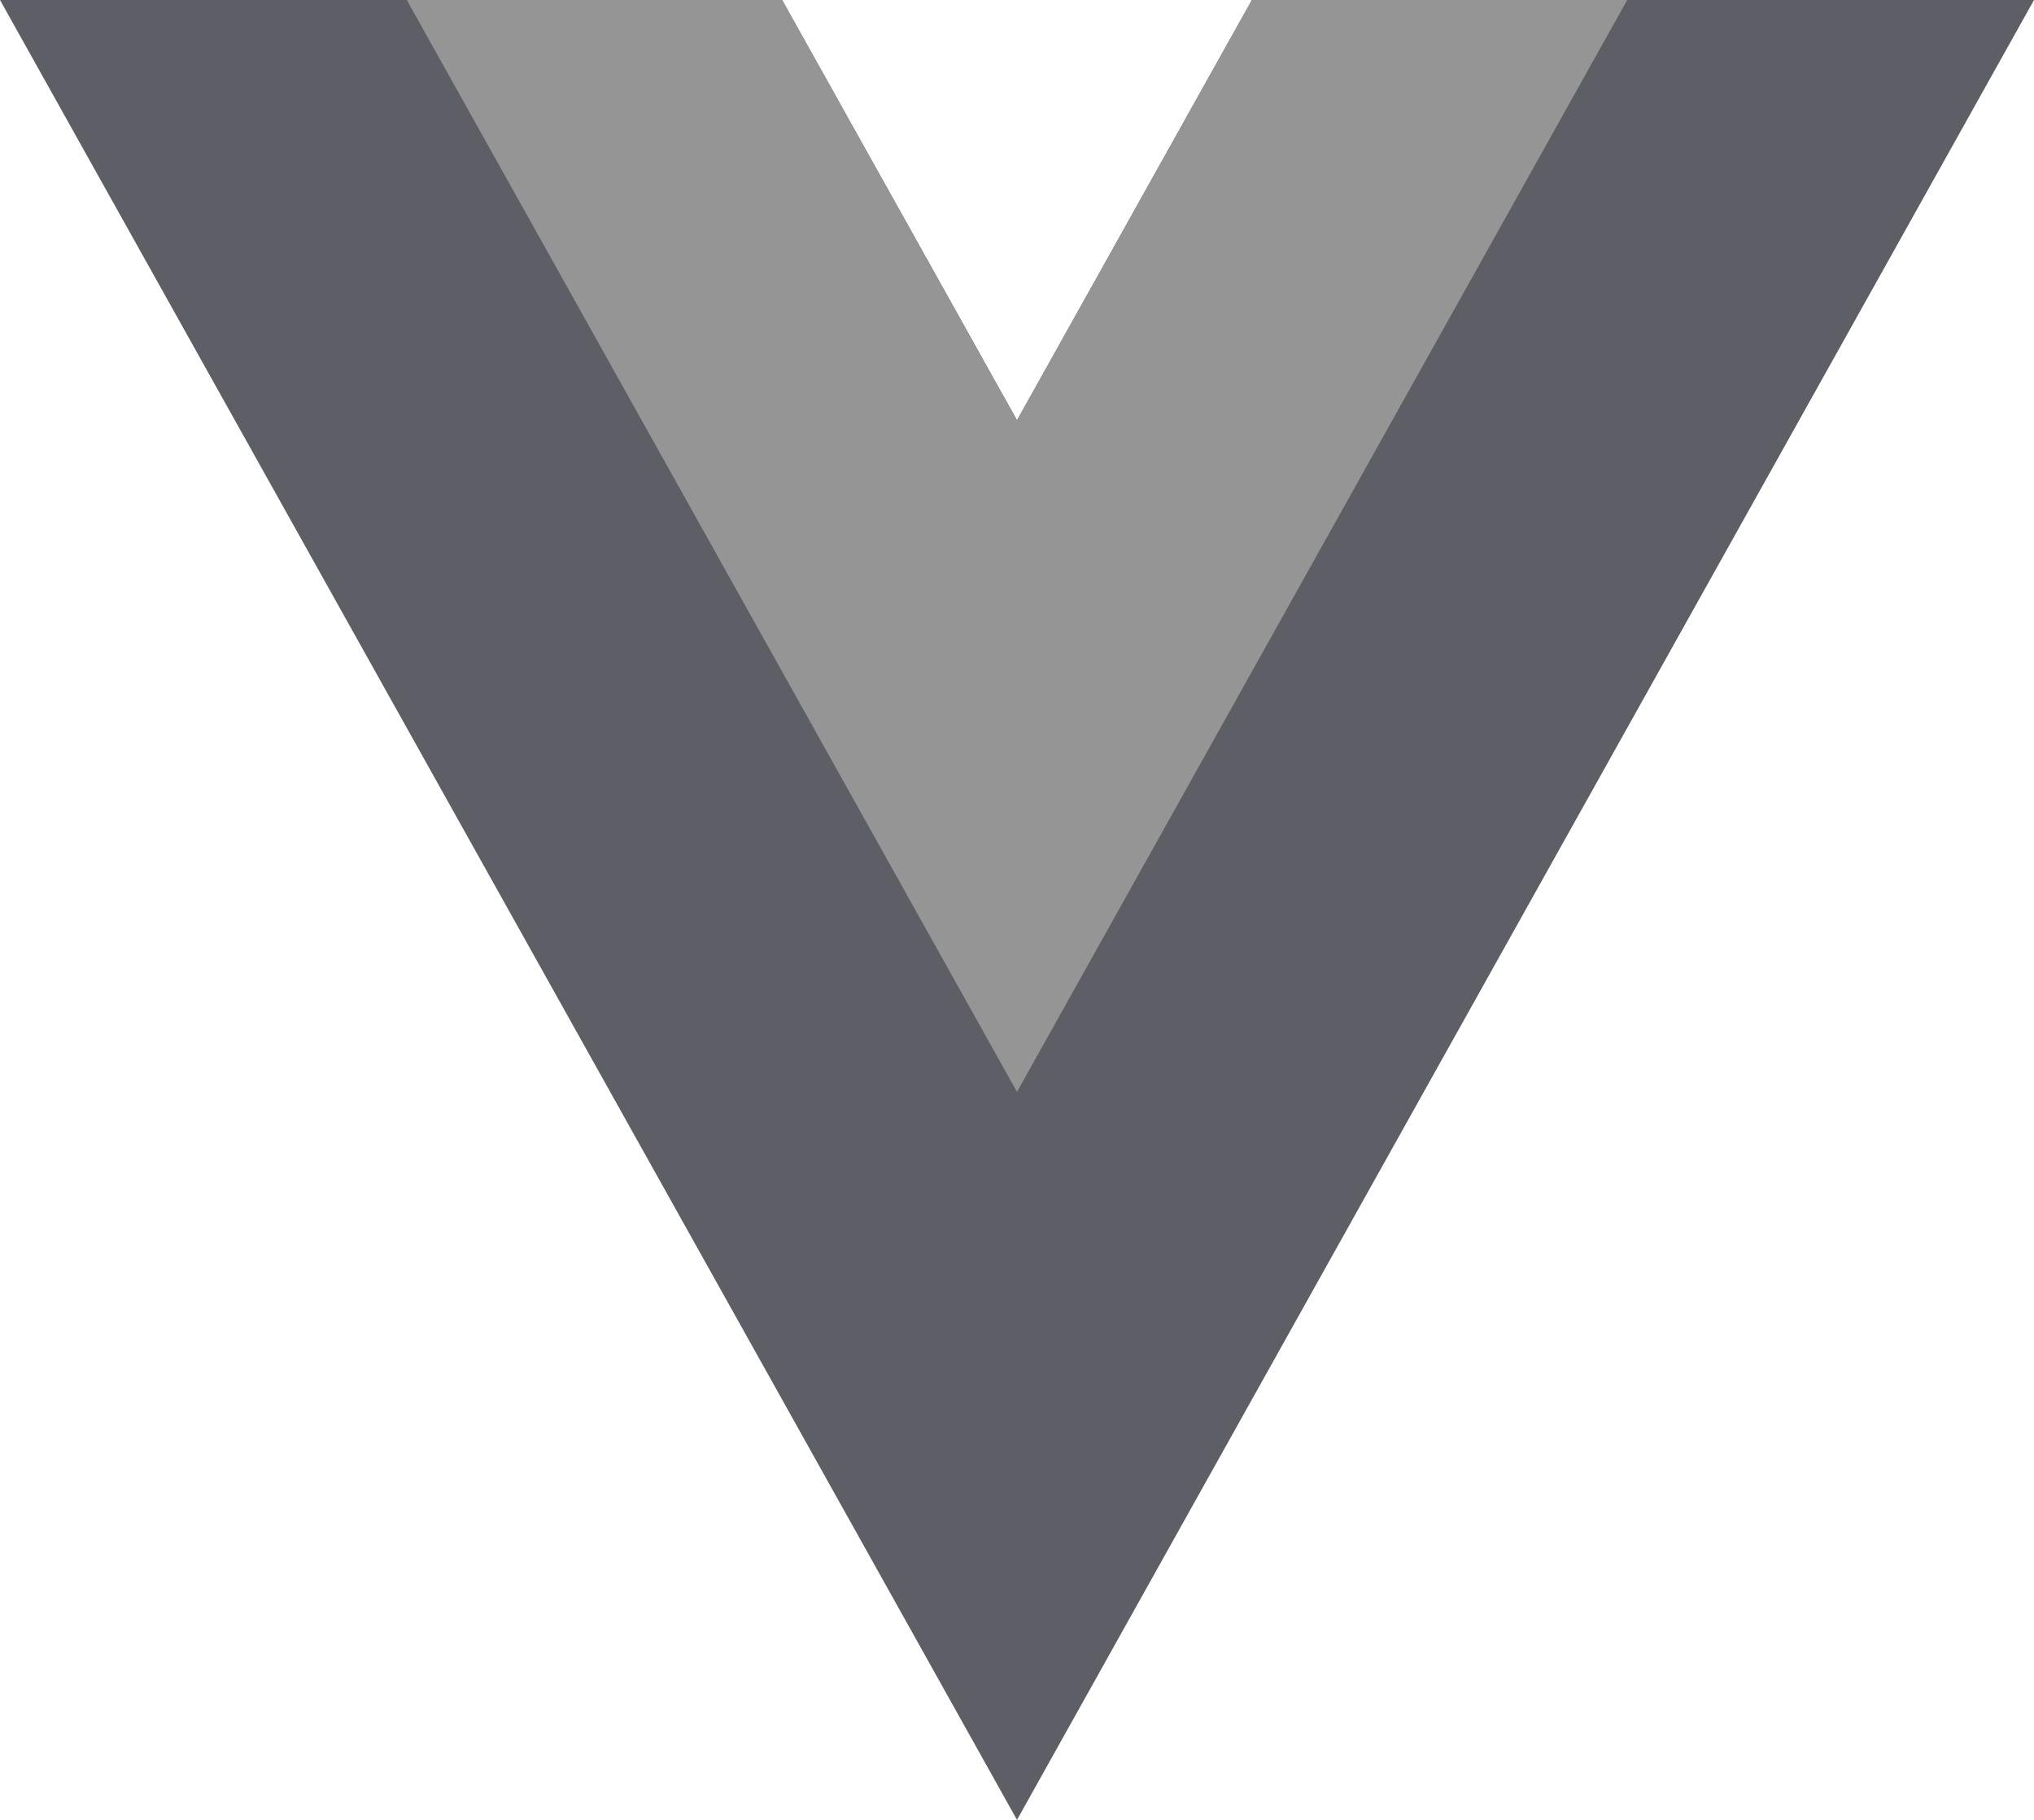 <svg width="38" height="34" viewBox="0 0 38 34" fill="none" xmlns="http://www.w3.org/2000/svg">
<g clip-path="url(#clip0)">
<path d="M23.388 0L19 7.852L14.612 0H0L19 34L38 0H23.388Z" fill="#5E5E66"/>
<path d="M23.388 -0L19 7.852L14.612 -0H7.6L19 20.399L30.4 -0H23.388Z" fill="#959595"/>
</g>
<defs>
<clipPath id="clip0">
<rect width="38" height="34" fill="white"/>
</clipPath>
</defs>
</svg>
